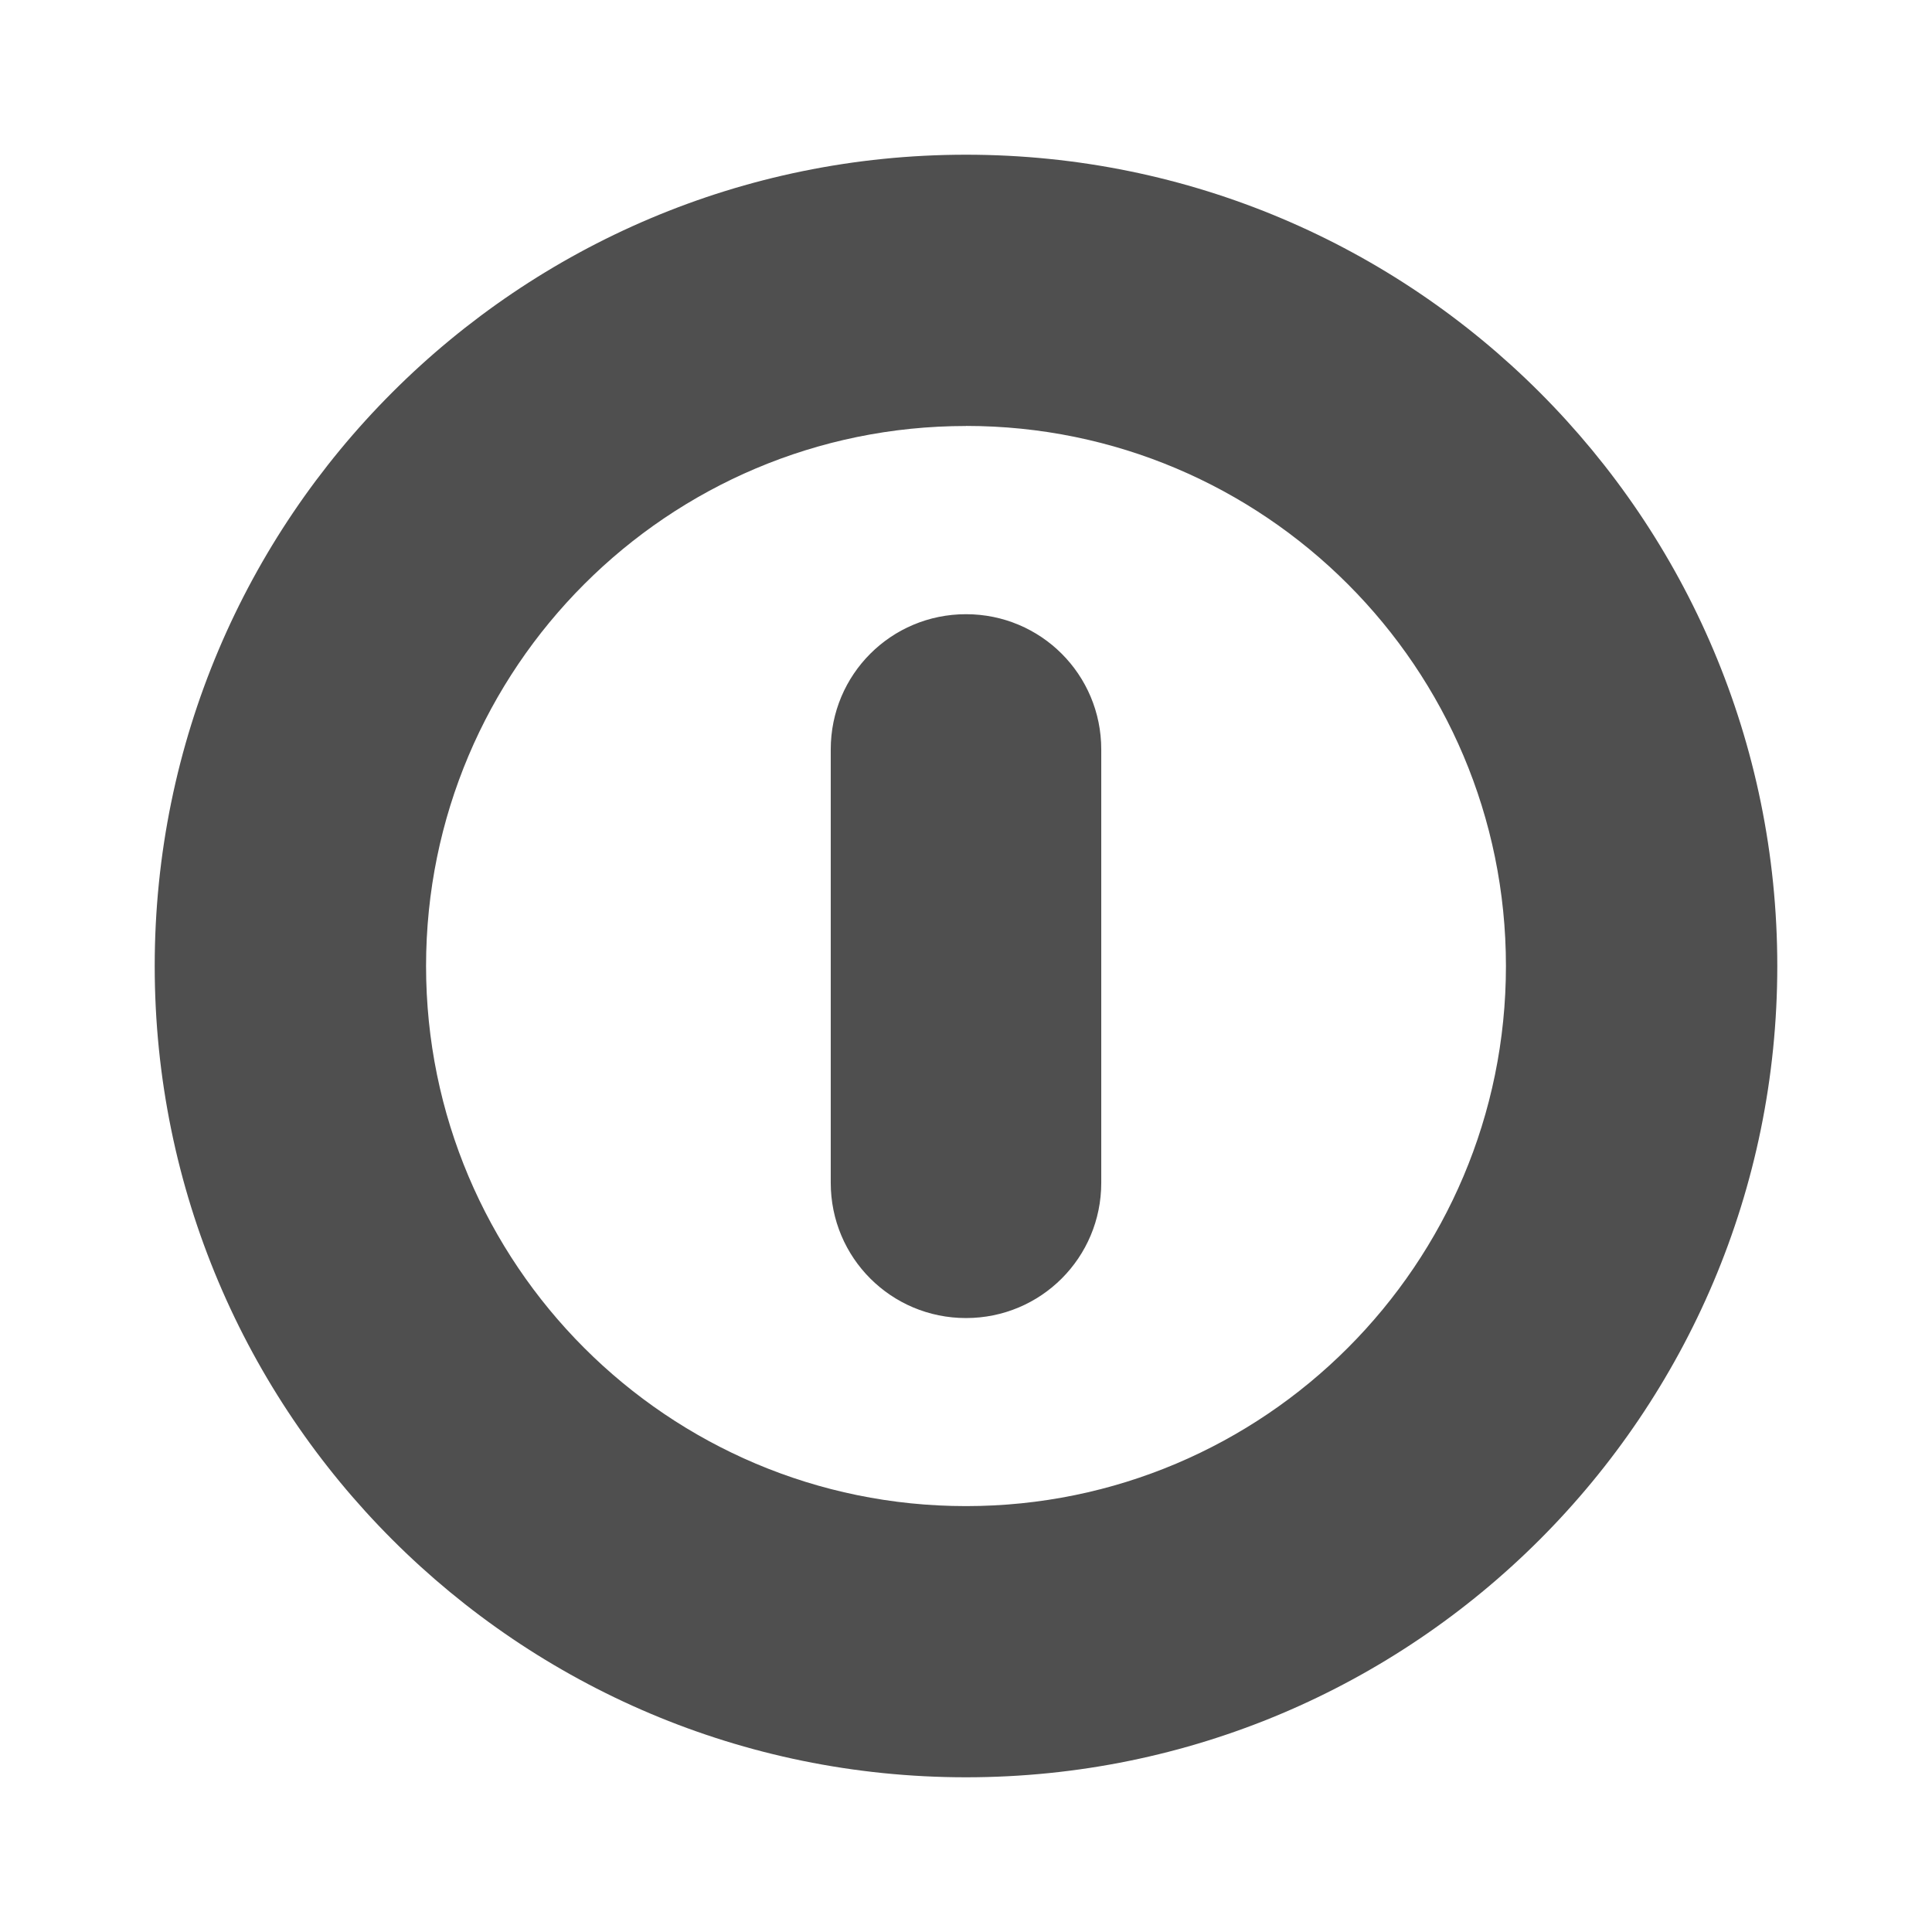 <?xml version="1.0" encoding="UTF-8" standalone="no"?>
<svg
   xmlns:dc="http://purl.org/dc/elements/1.1/"
   xmlns:cc="http://creativecommons.org/ns#"
   xmlns:rdf="http://www.w3.org/1999/02/22-rdf-syntax-ns#"
   xmlns:svg="http://www.w3.org/2000/svg"
   xmlns="http://www.w3.org/2000/svg"
   xmlns:sodipodi="http://sodipodi.sourceforge.net/DTD/sodipodi-0.dtd"
   xmlns:inkscape="http://www.inkscape.org/namespaces/inkscape"
   height="100%"
   width="100%"
   version="1.1"
   id="svg2"
   viewBox="0 0 512 512"
   inkscape:version="0.91 r"
   sodipodi:docname="gnome-session-hebirnate.svg">
  <sodipodi:namedview
     pagecolor="#ffffff"
     bordercolor="#666666"
     borderopacity="1"
     objecttolerance="10"
     gridtolerance="10"
     guidetolerance="10"
     inkscape:pageopacity="0"
     inkscape:pageshadow="2"
     inkscape:window-width="640"
     inkscape:window-height="480"
     id="namedview8"
     showgrid="false"
     inkscape:zoom="0.4609375"
     inkscape:cx="256"
     inkscape:cy="256"
     inkscape:window-x="0"
     inkscape:window-y="0"
     inkscape:window-maximized="0"
     inkscape:current-layer="svg2" />
  <defs
     id="defs98" />
  <path
     style="fill:#4F4F4F;fill-rule:evenodd"
     id="path131"
     d="m 256,41 c -118.74,0 -215,96.26 -215,215 0,118.74 96.26,215 215,215 118.74,0 215,-96.26 215,-215 0,-118.74 -96.26,-215 -215,-215 m 0,71.875 c 79.03,0 143.09,64.09 143.09,143.13 0,79.03 -64.06,143.13 -143.09,143.13 -79.03,0 -143.09,-64.09 -143.09,-143.12 0,-79.03 64.06,-143.12 143.09,-143.12 m 0,49.875 c -19.852,0 -35.844,15.992 -35.844,35.844 l 0,114.84 c 0,19.852 15.992,35.844 35.844,35.844 19.852,0 35.844,-15.992 35.844,-35.844 l 0,-114.84 c 0,-19.852 -15.992,-35.844 -35.844,-35.844" />
</svg>
